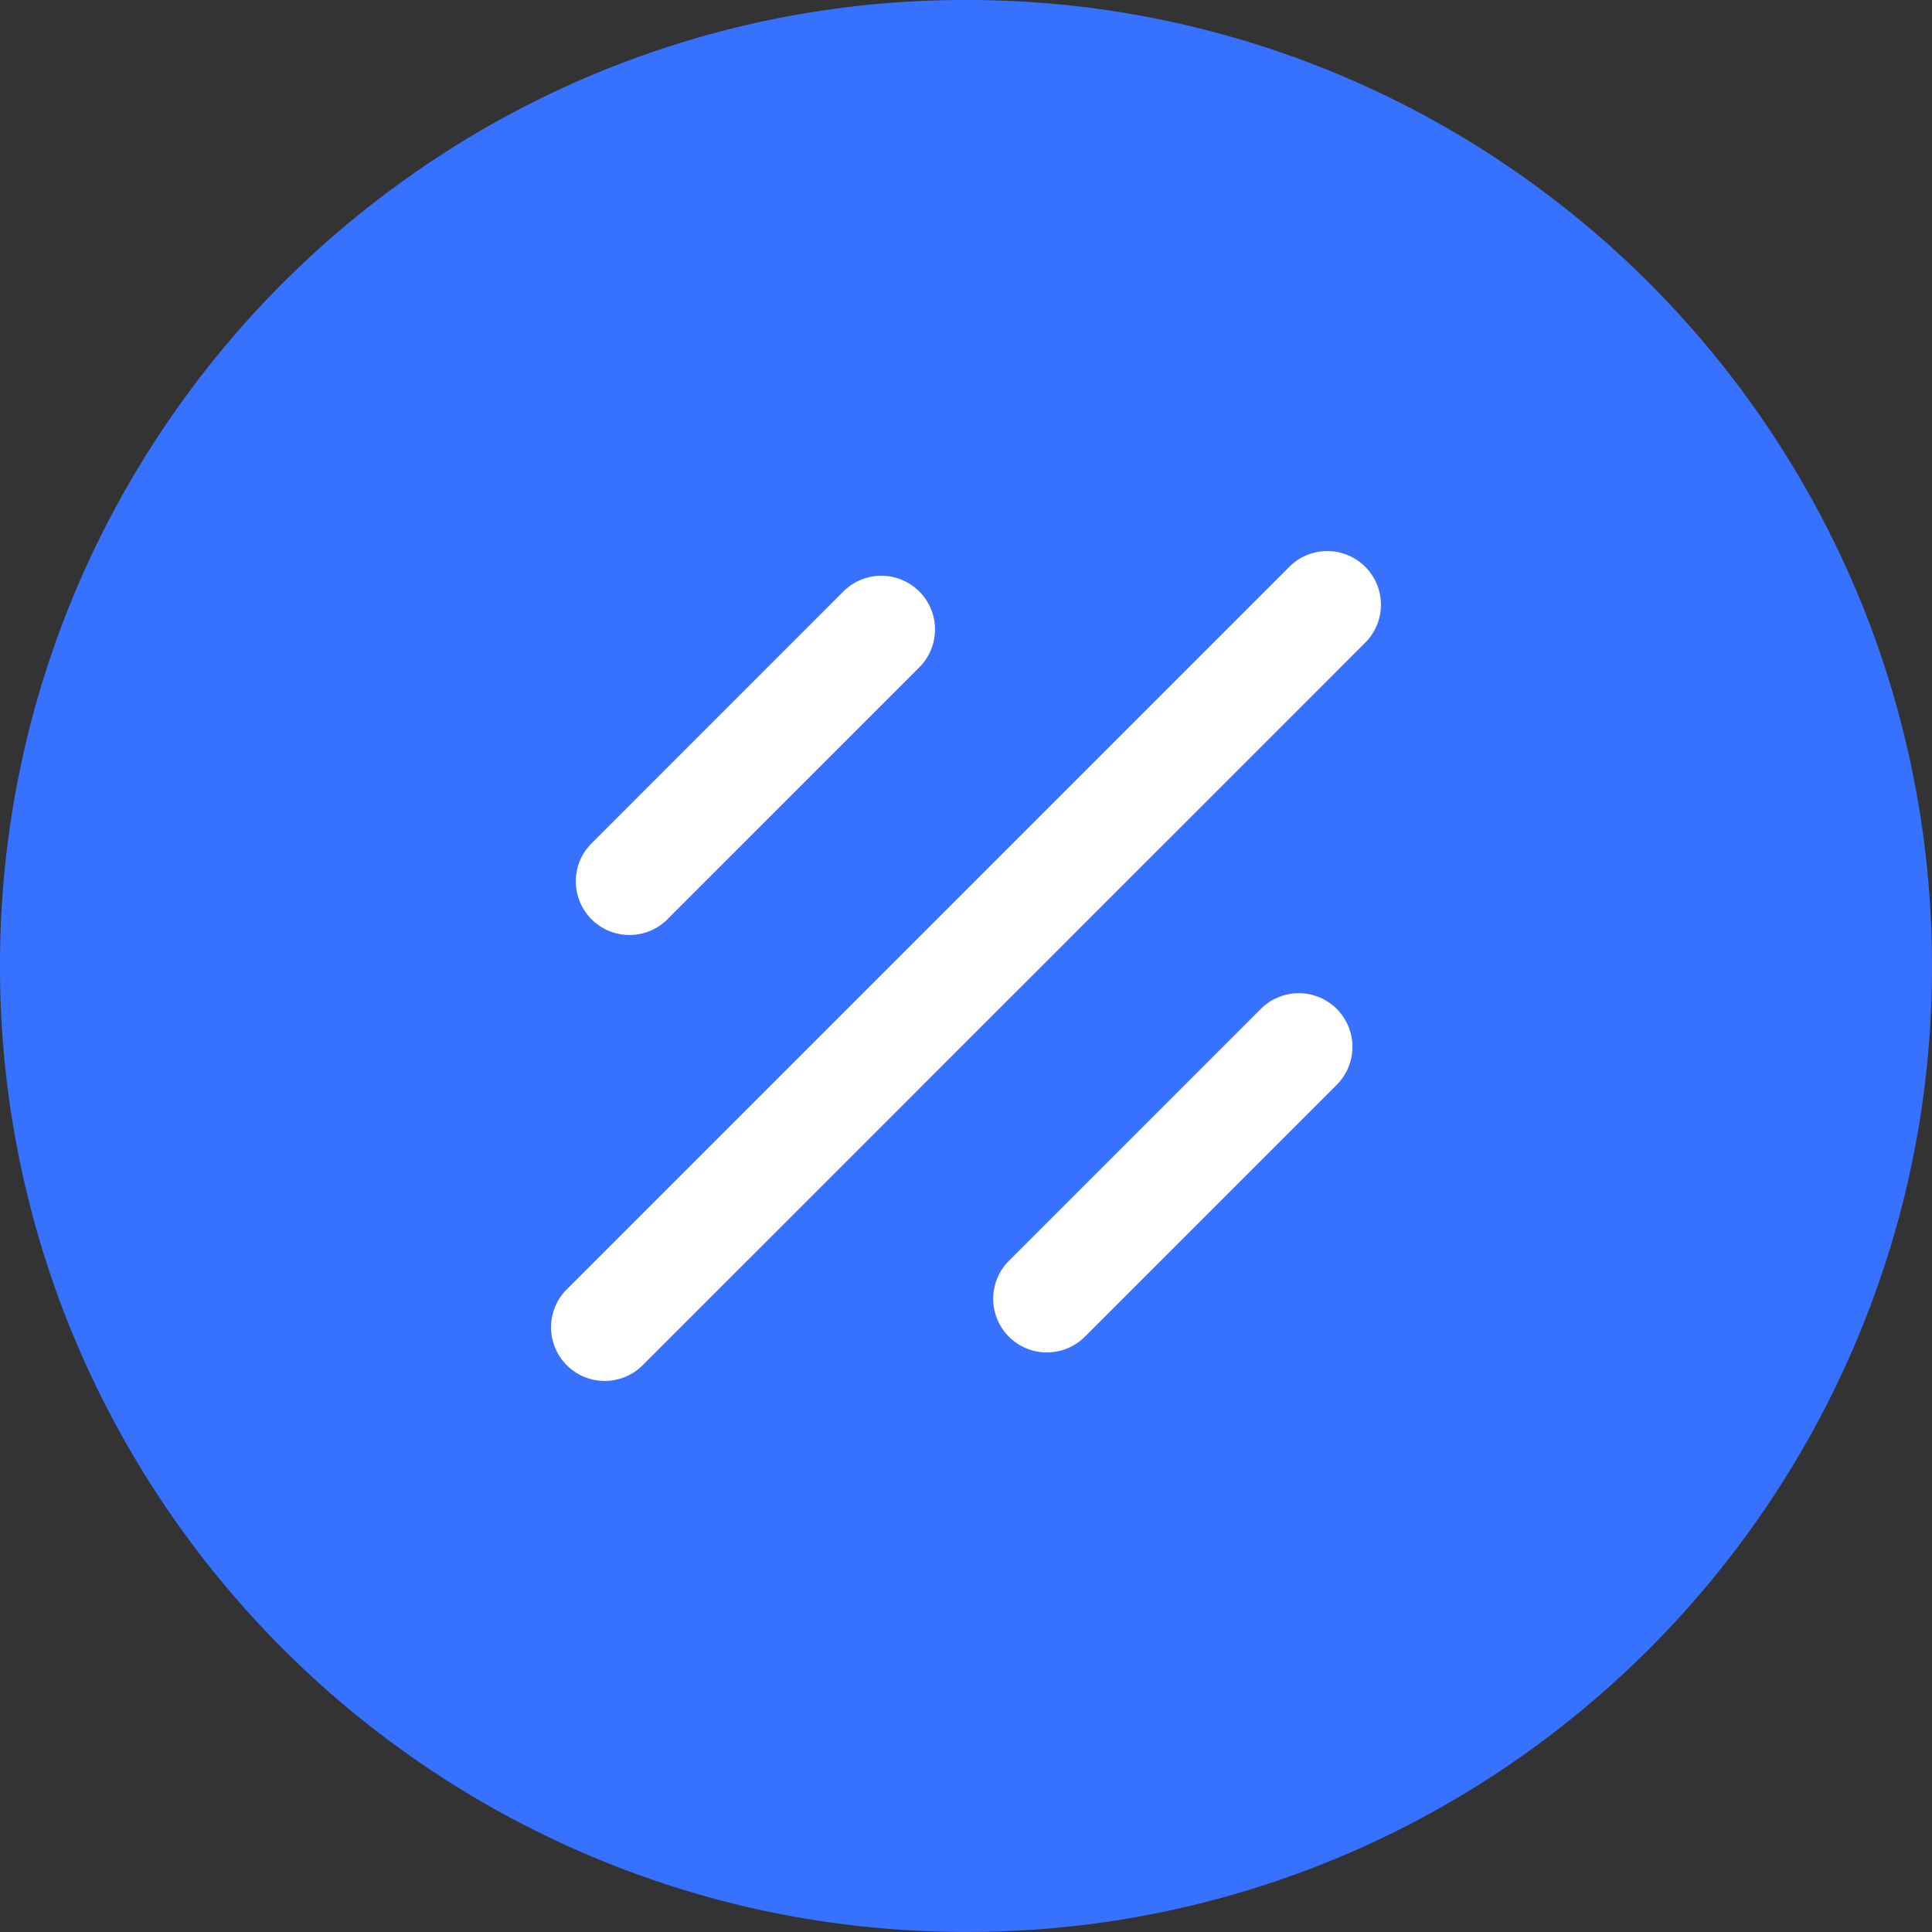 <svg fill="none" height="32" width="32" xmlns="http://www.w3.org/2000/svg">
    <rect width="100%" height="100%" fill="#333333" stroke="none"/>
    <path d="M31.976 15.124a15.938 15.938 0 0 0-1.064-4.933 16.041 16.041 0 0 0-5.579-7.188A15.912 15.912 0 0 0 16 0a15.92 15.92 0 0 0-9.333 3.003 16.044 16.044 0 0 0-5.58 7.188A15.94 15.94 0 0 0 0 16a15.946 15.946 0 0 0 1.064 5.746 16.039 16.039 0 0 0 11.115 9.793c1.225.3 2.505.46 3.822.46a15.913 15.913 0 0 0 9.333-3.003 16.042 16.042 0 0 0 6.171-9.029A15.955 15.955 0 0 0 32 16c0-.294-.008-.586-.024-.876Z"
        fill="#3671FF" />
    <path d="m11.066 15.214 4.148-4.148a.889.889 0 1 0-1.257-1.257L9.81 13.957a.889.889 0 1 0 1.257 1.257Zm9.805 1.509-4.148 4.148a.889.889 0 1 0 1.257 1.257l4.148-4.148a.889.889 0 1 0-1.257-1.257Zm.472-7.323L9.4 21.343a.889.889 0 1 0 1.257 1.257L22.6 10.657A.889.889 0 1 0 21.343 9.4Z"
        fill="#fff" />
</svg>